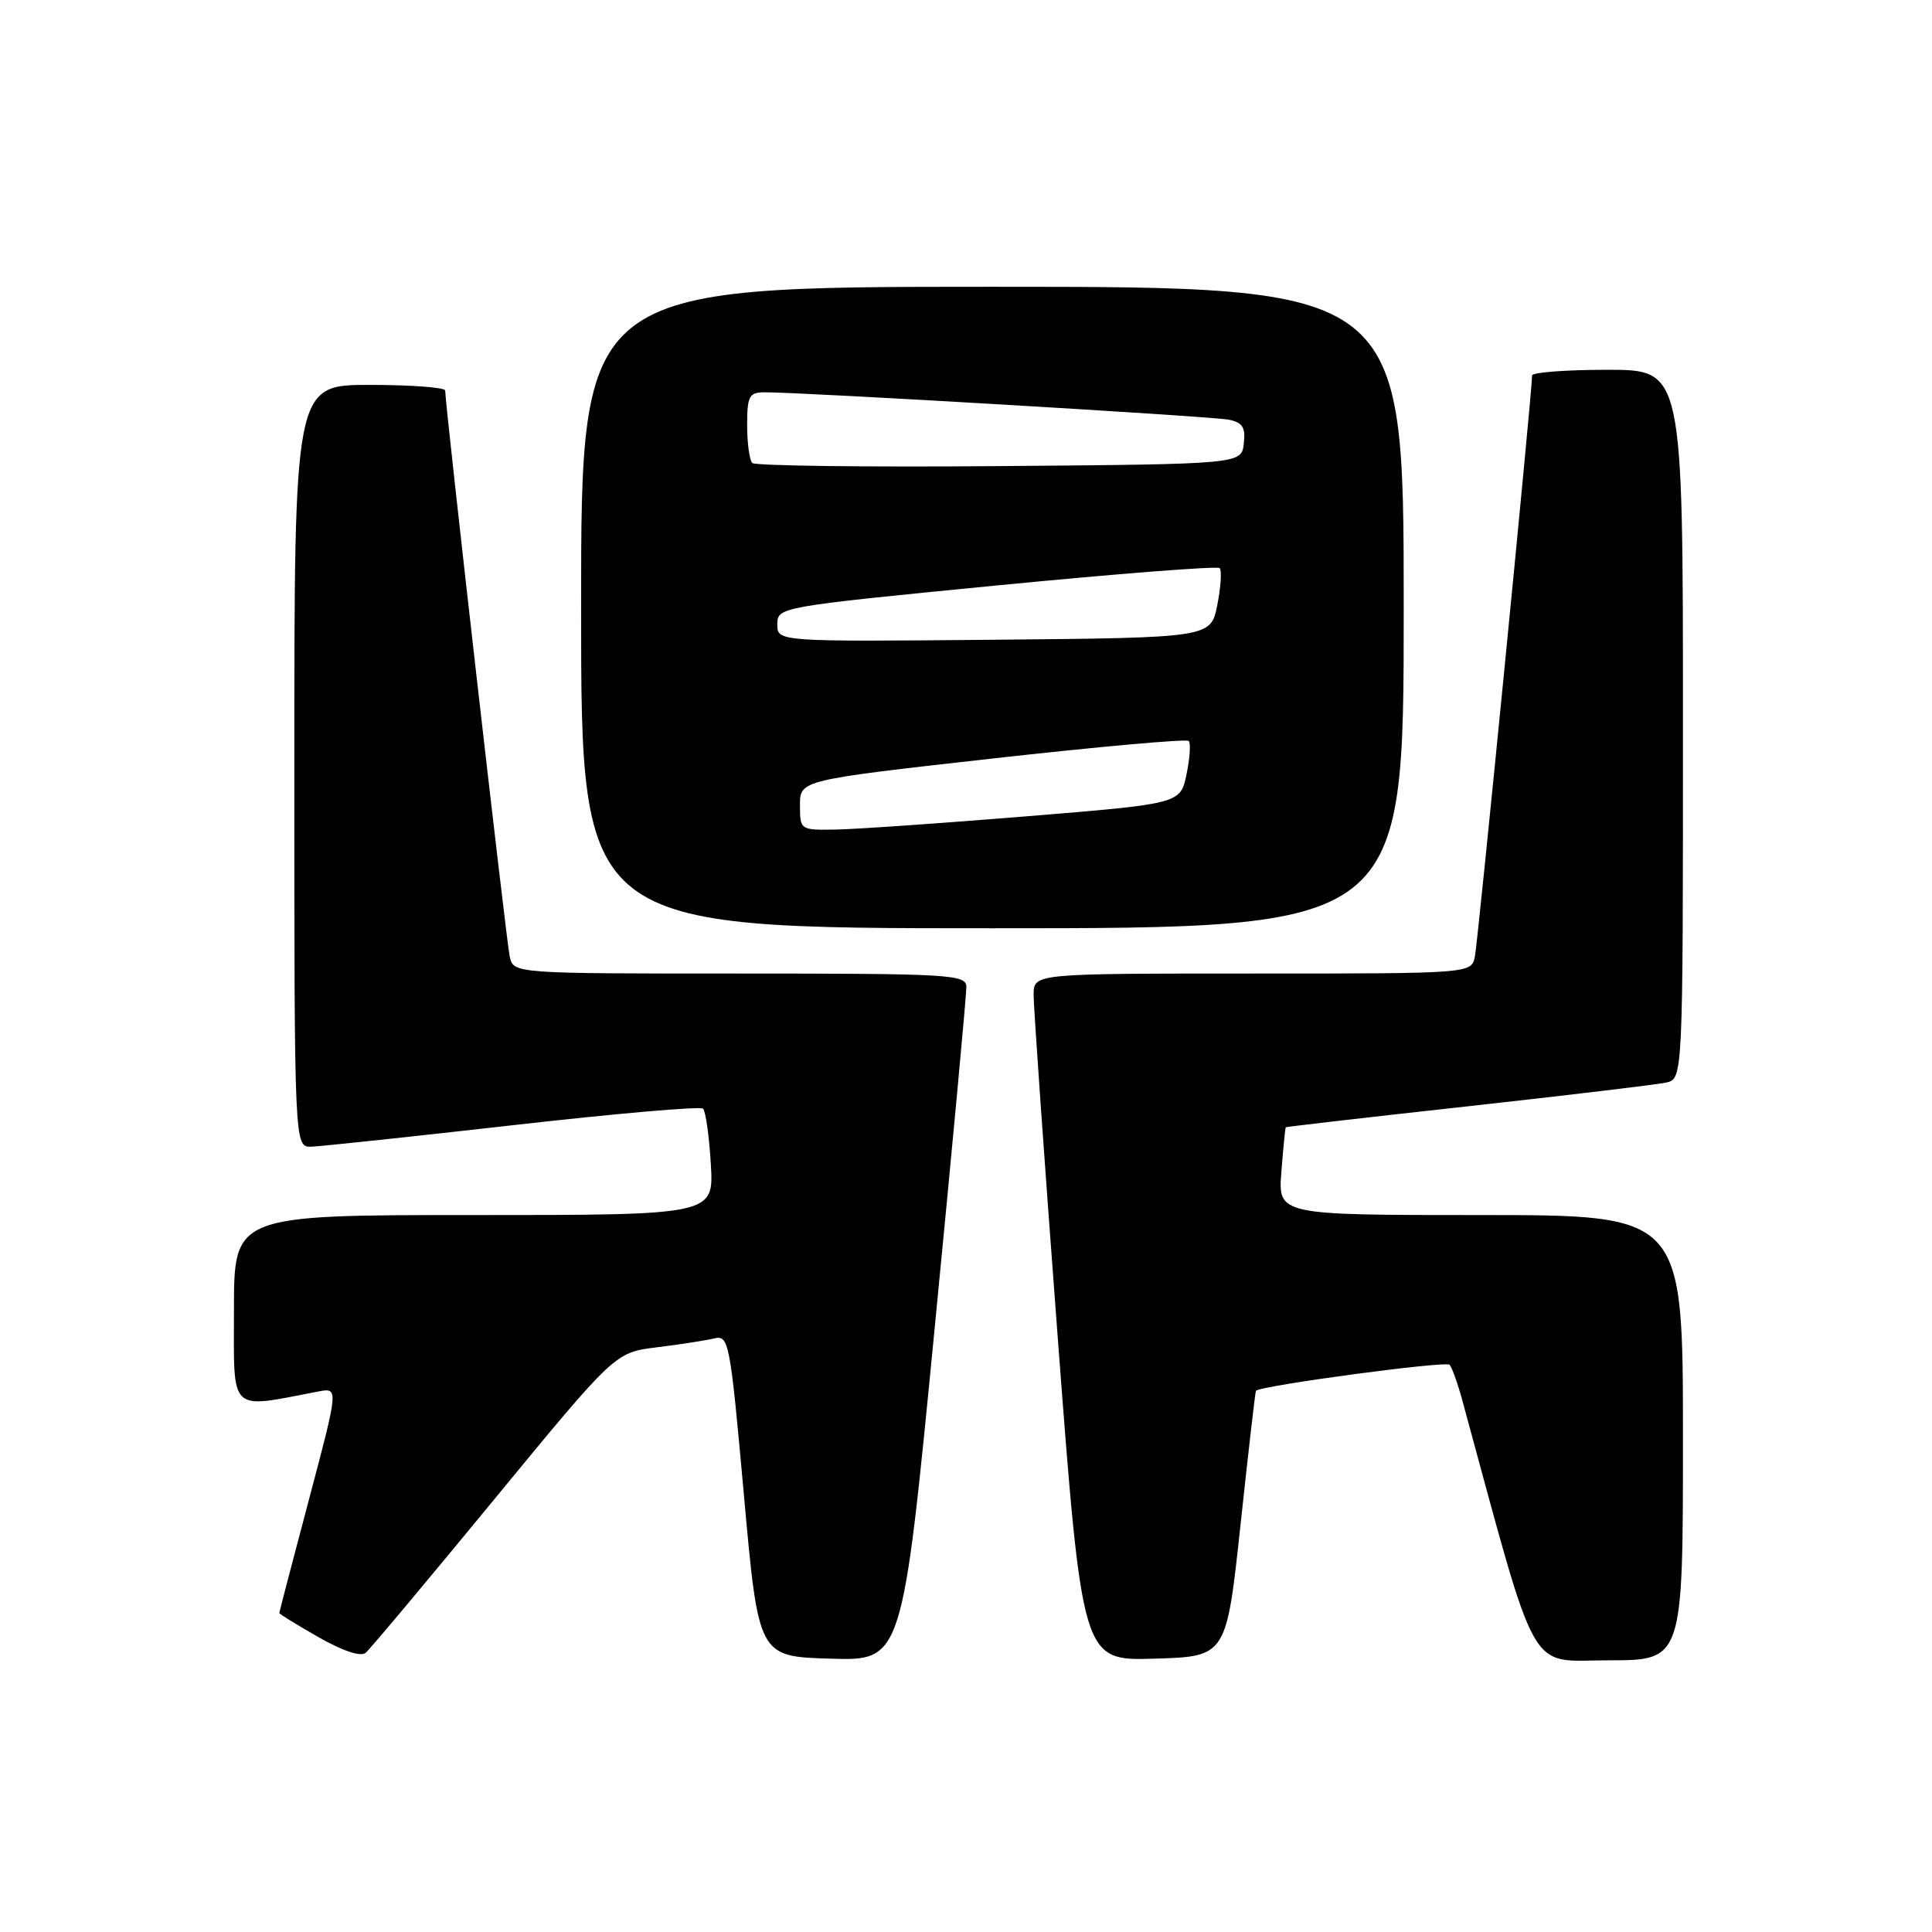 <?xml version="1.0" encoding="UTF-8" standalone="no"?>
<!DOCTYPE svg PUBLIC "-//W3C//DTD SVG 1.1//EN" "http://www.w3.org/Graphics/SVG/1.1/DTD/svg11.dtd" >
<svg xmlns="http://www.w3.org/2000/svg" xmlns:xlink="http://www.w3.org/1999/xlink" version="1.1" viewBox="0 0 256 256">
 <g >
 <path fill="currentColor"
d=" M 65.50 198.66 C 81.50 179.21 81.50 179.21 87.00 178.53 C 90.03 178.16 93.44 177.63 94.58 177.36 C 96.59 176.88 96.72 177.55 98.58 198.18 C 100.50 219.50 100.50 219.50 110.03 219.78 C 119.56 220.07 119.56 220.07 123.82 176.28 C 126.17 152.20 128.07 131.71 128.05 130.75 C 128.00 129.12 125.89 129.00 98.02 129.00 C 68.04 129.00 68.04 129.00 67.54 126.75 C 67.09 124.71 58.97 53.51 58.99 51.75 C 59.00 51.34 54.50 51.00 49.00 51.00 C 39.00 51.00 39.00 51.00 39.00 101.50 C 39.00 152.00 39.00 152.00 41.25 151.94 C 42.49 151.90 54.52 150.62 68.00 149.09 C 81.47 147.56 92.79 146.57 93.15 146.90 C 93.50 147.23 93.97 150.54 94.19 154.25 C 94.59 161.00 94.59 161.00 62.80 161.00 C 31.00 161.00 31.00 161.00 31.00 173.59 C 31.00 187.45 30.19 186.67 42.18 184.38 C 44.87 183.87 44.87 183.87 40.94 198.69 C 38.78 206.83 37.01 213.60 37.01 213.73 C 37.00 213.86 39.34 215.30 42.20 216.93 C 45.42 218.77 47.81 219.56 48.45 219.01 C 49.03 218.52 56.70 209.36 65.50 198.66 Z  M 164.38 202.00 C 165.41 192.38 166.33 184.40 166.42 184.29 C 166.96 183.61 191.60 180.30 192.08 180.84 C 192.40 181.20 193.15 183.30 193.75 185.50 C 203.96 222.95 202.31 220.00 213.12 220.00 C 223.00 220.00 223.00 220.00 223.00 190.50 C 223.00 161.00 223.00 161.00 196.17 161.00 C 169.34 161.00 169.34 161.00 169.79 155.25 C 170.04 152.09 170.30 149.44 170.37 149.37 C 170.44 149.30 181.30 148.04 194.50 146.59 C 207.70 145.13 219.51 143.72 220.75 143.45 C 223.00 142.96 223.00 142.96 223.00 95.98 C 223.00 49.00 223.00 49.00 213.00 49.00 C 207.50 49.00 203.00 49.34 203.01 49.75 C 203.04 51.66 195.84 124.76 195.43 126.75 C 194.96 129.00 194.96 129.00 165.98 129.00 C 137.00 129.00 137.00 129.00 136.96 131.75 C 136.94 133.26 138.38 153.75 140.16 177.28 C 143.40 220.07 143.40 220.07 152.95 219.78 C 162.50 219.50 162.50 219.50 164.38 202.00 Z  M 186.00 80.50 C 186.00 38.00 186.00 38.00 131.50 38.00 C 77.00 38.00 77.00 38.00 77.00 80.50 C 77.00 123.00 77.00 123.00 131.50 123.00 C 186.00 123.00 186.00 123.00 186.00 80.50 Z  M 106.00 106.68 C 106.00 103.37 106.00 103.37 131.49 100.51 C 145.51 98.94 157.22 97.89 157.51 98.18 C 157.80 98.46 157.67 100.45 157.22 102.60 C 156.41 106.50 156.41 106.50 135.96 108.17 C 124.71 109.09 113.36 109.88 110.75 109.92 C 106.02 110.00 106.00 109.98 106.00 106.68 Z  M 103.00 82.73 C 103.00 80.44 103.22 80.40 132.04 77.58 C 148.01 76.02 161.32 74.98 161.61 75.28 C 161.91 75.58 161.77 77.77 161.30 80.16 C 160.44 84.50 160.44 84.50 131.72 84.77 C 103.00 85.03 103.00 85.03 103.00 82.73 Z  M 99.68 61.35 C 99.31 60.97 99.00 58.72 99.00 56.33 C 99.00 52.51 99.27 52.00 101.25 51.98 C 105.89 51.94 160.59 55.16 162.81 55.61 C 164.65 55.98 165.06 56.62 164.81 58.78 C 164.50 61.50 164.50 61.50 132.43 61.76 C 114.79 61.91 100.05 61.72 99.68 61.35 Z "/>
</g>
</svg>